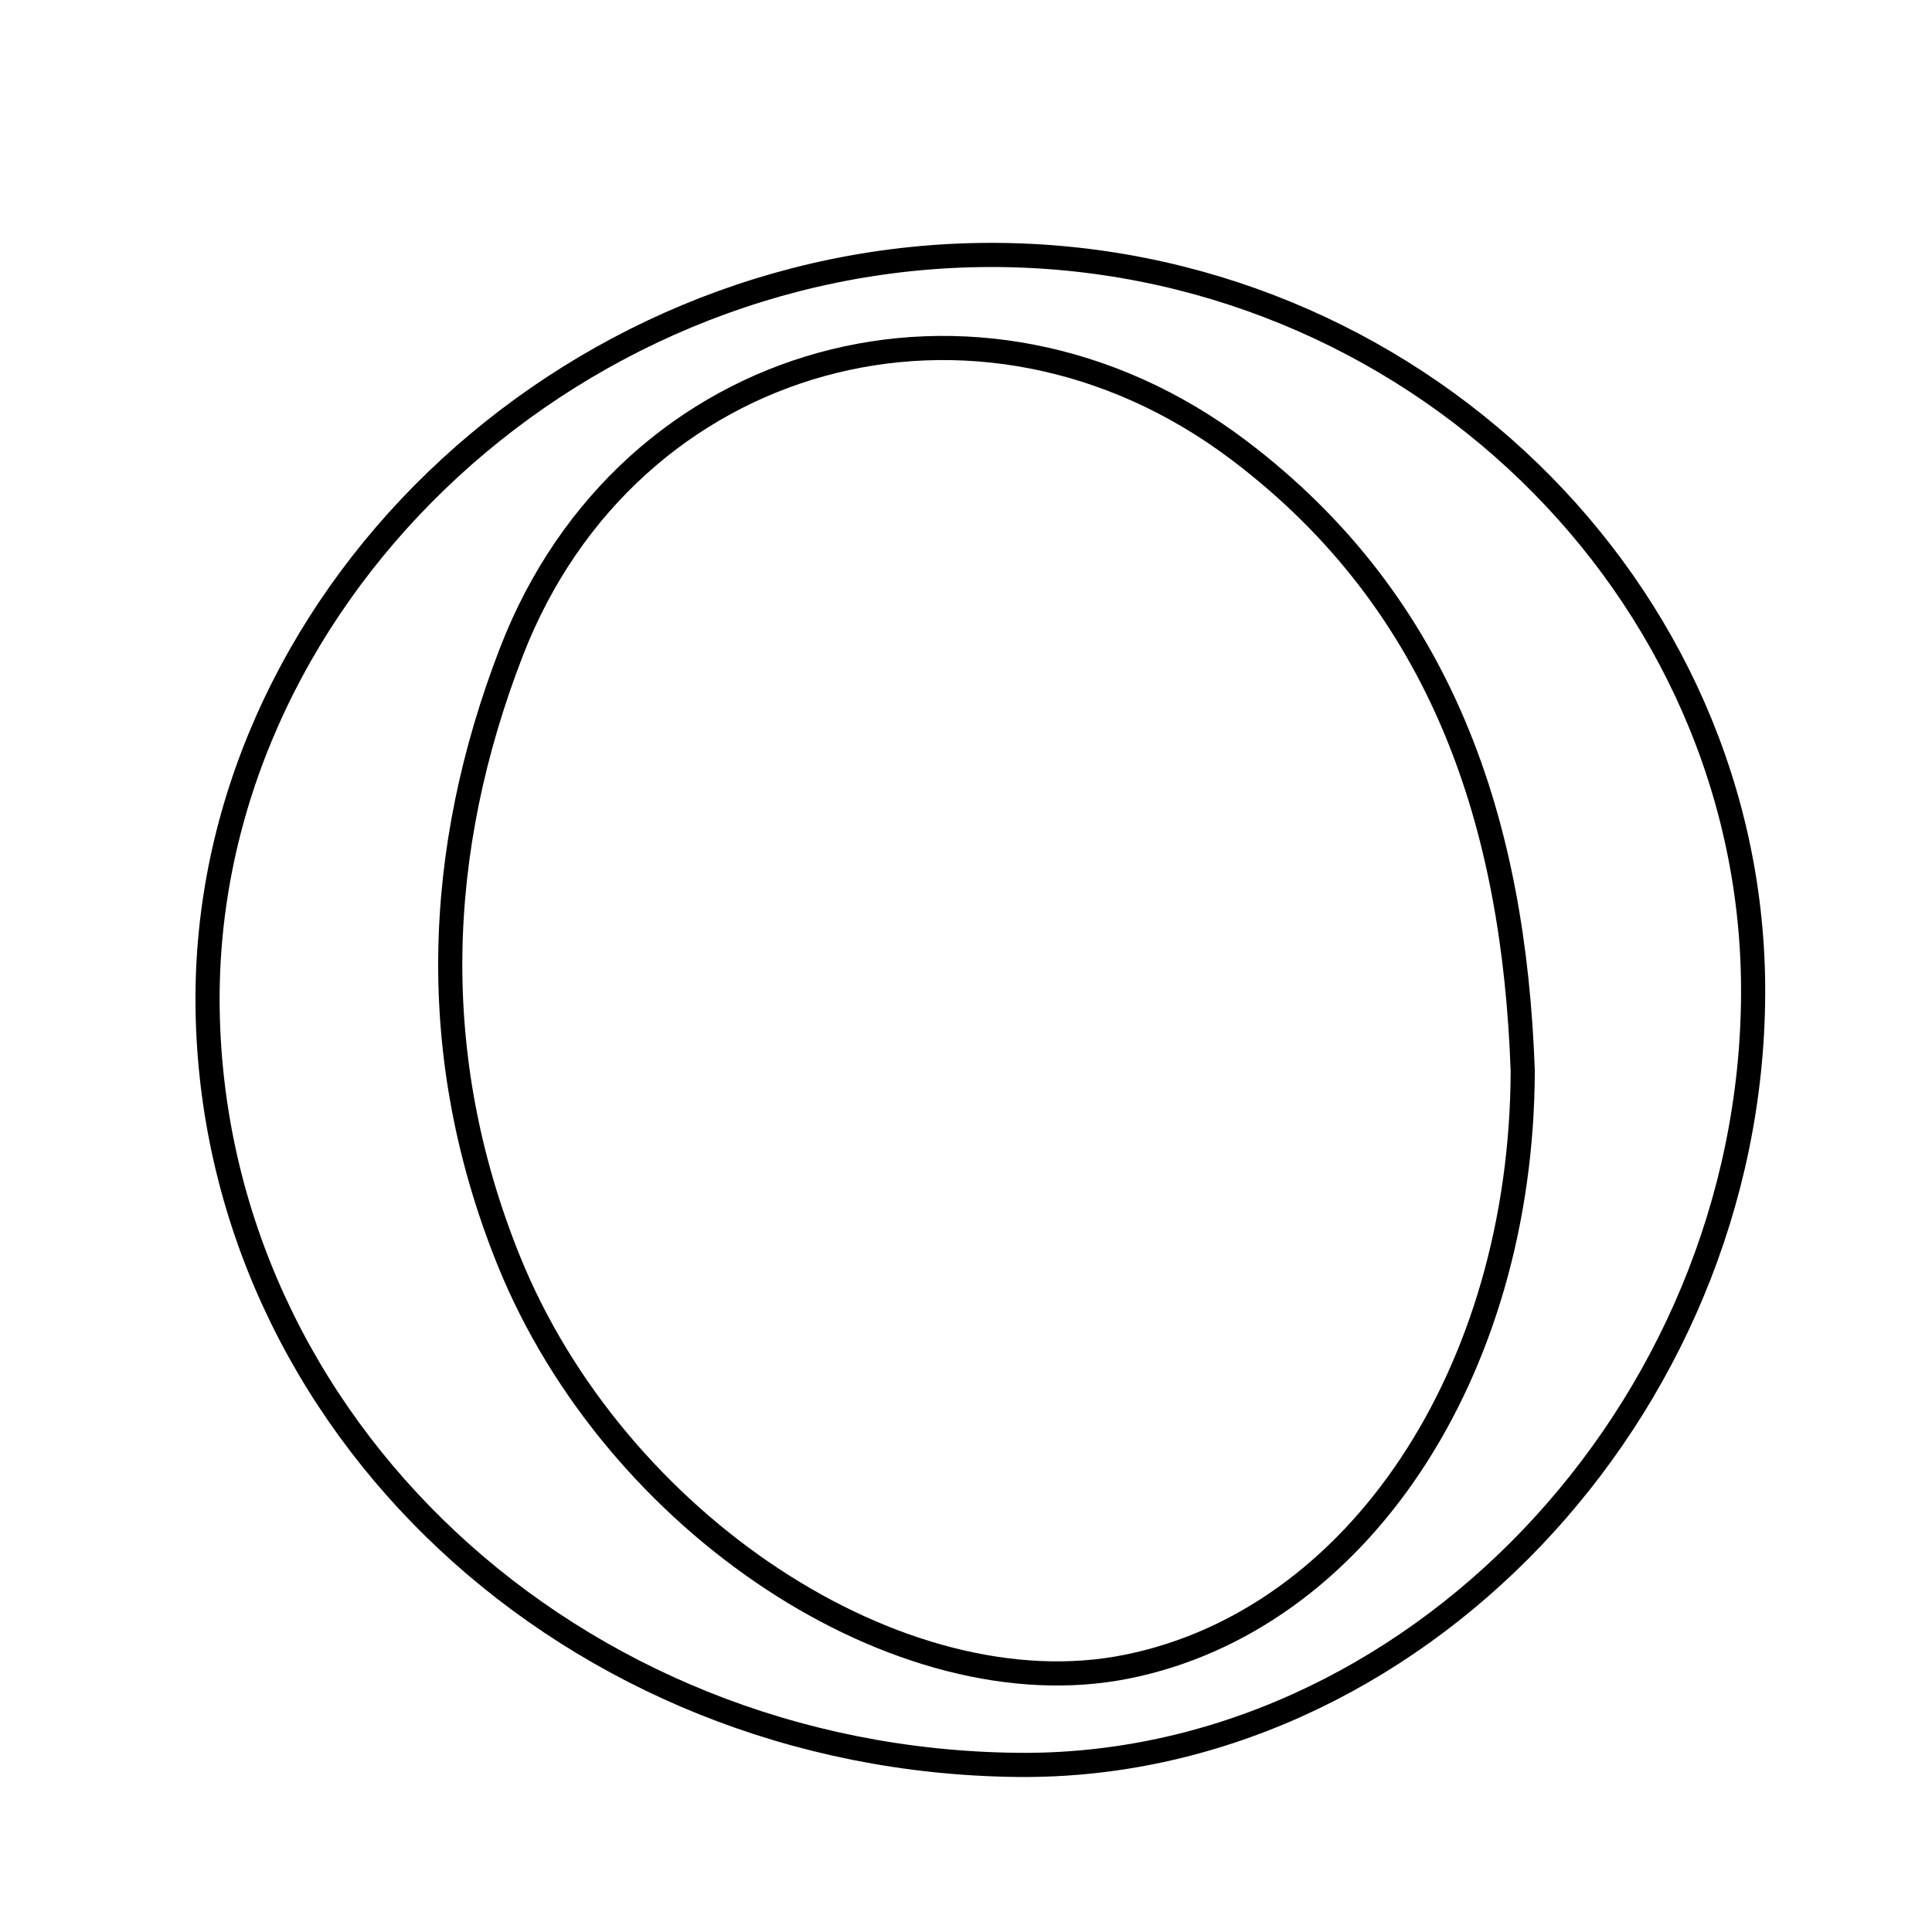 <svg xmlns="http://www.w3.org/2000/svg" viewBox="0.0 0.0 24.0 24.0" height="200px" width="200px"><path fill="none" stroke="black" stroke-width=".3" stroke-opacity="1.0"  filling="0" d="M12.296 3.167 C17.505 3.155 21.799 7.312 21.778 12.347 C21.757 17.542 17.516 21.982 12.629 21.924 C7.107 21.86 2.653 17.696 2.579 12.528 C2.507 7.506 6.999 3.178 12.296 3.167"></path>
<path fill="none" stroke="black" stroke-width=".3" stroke-opacity="1.0"  filling="0" d="M15.39 5.593 C17.936 7.518 18.808 10.247 18.916 13.305 C18.903 17.059 16.859 20.133 13.992 20.705 C11.19 21.265 7.637 18.929 6.316 15.65 C5.3 13.129 5.394 10.574 6.354 8.095 C7.804 4.346 12.17 3.16 15.39 5.593"></path></svg>